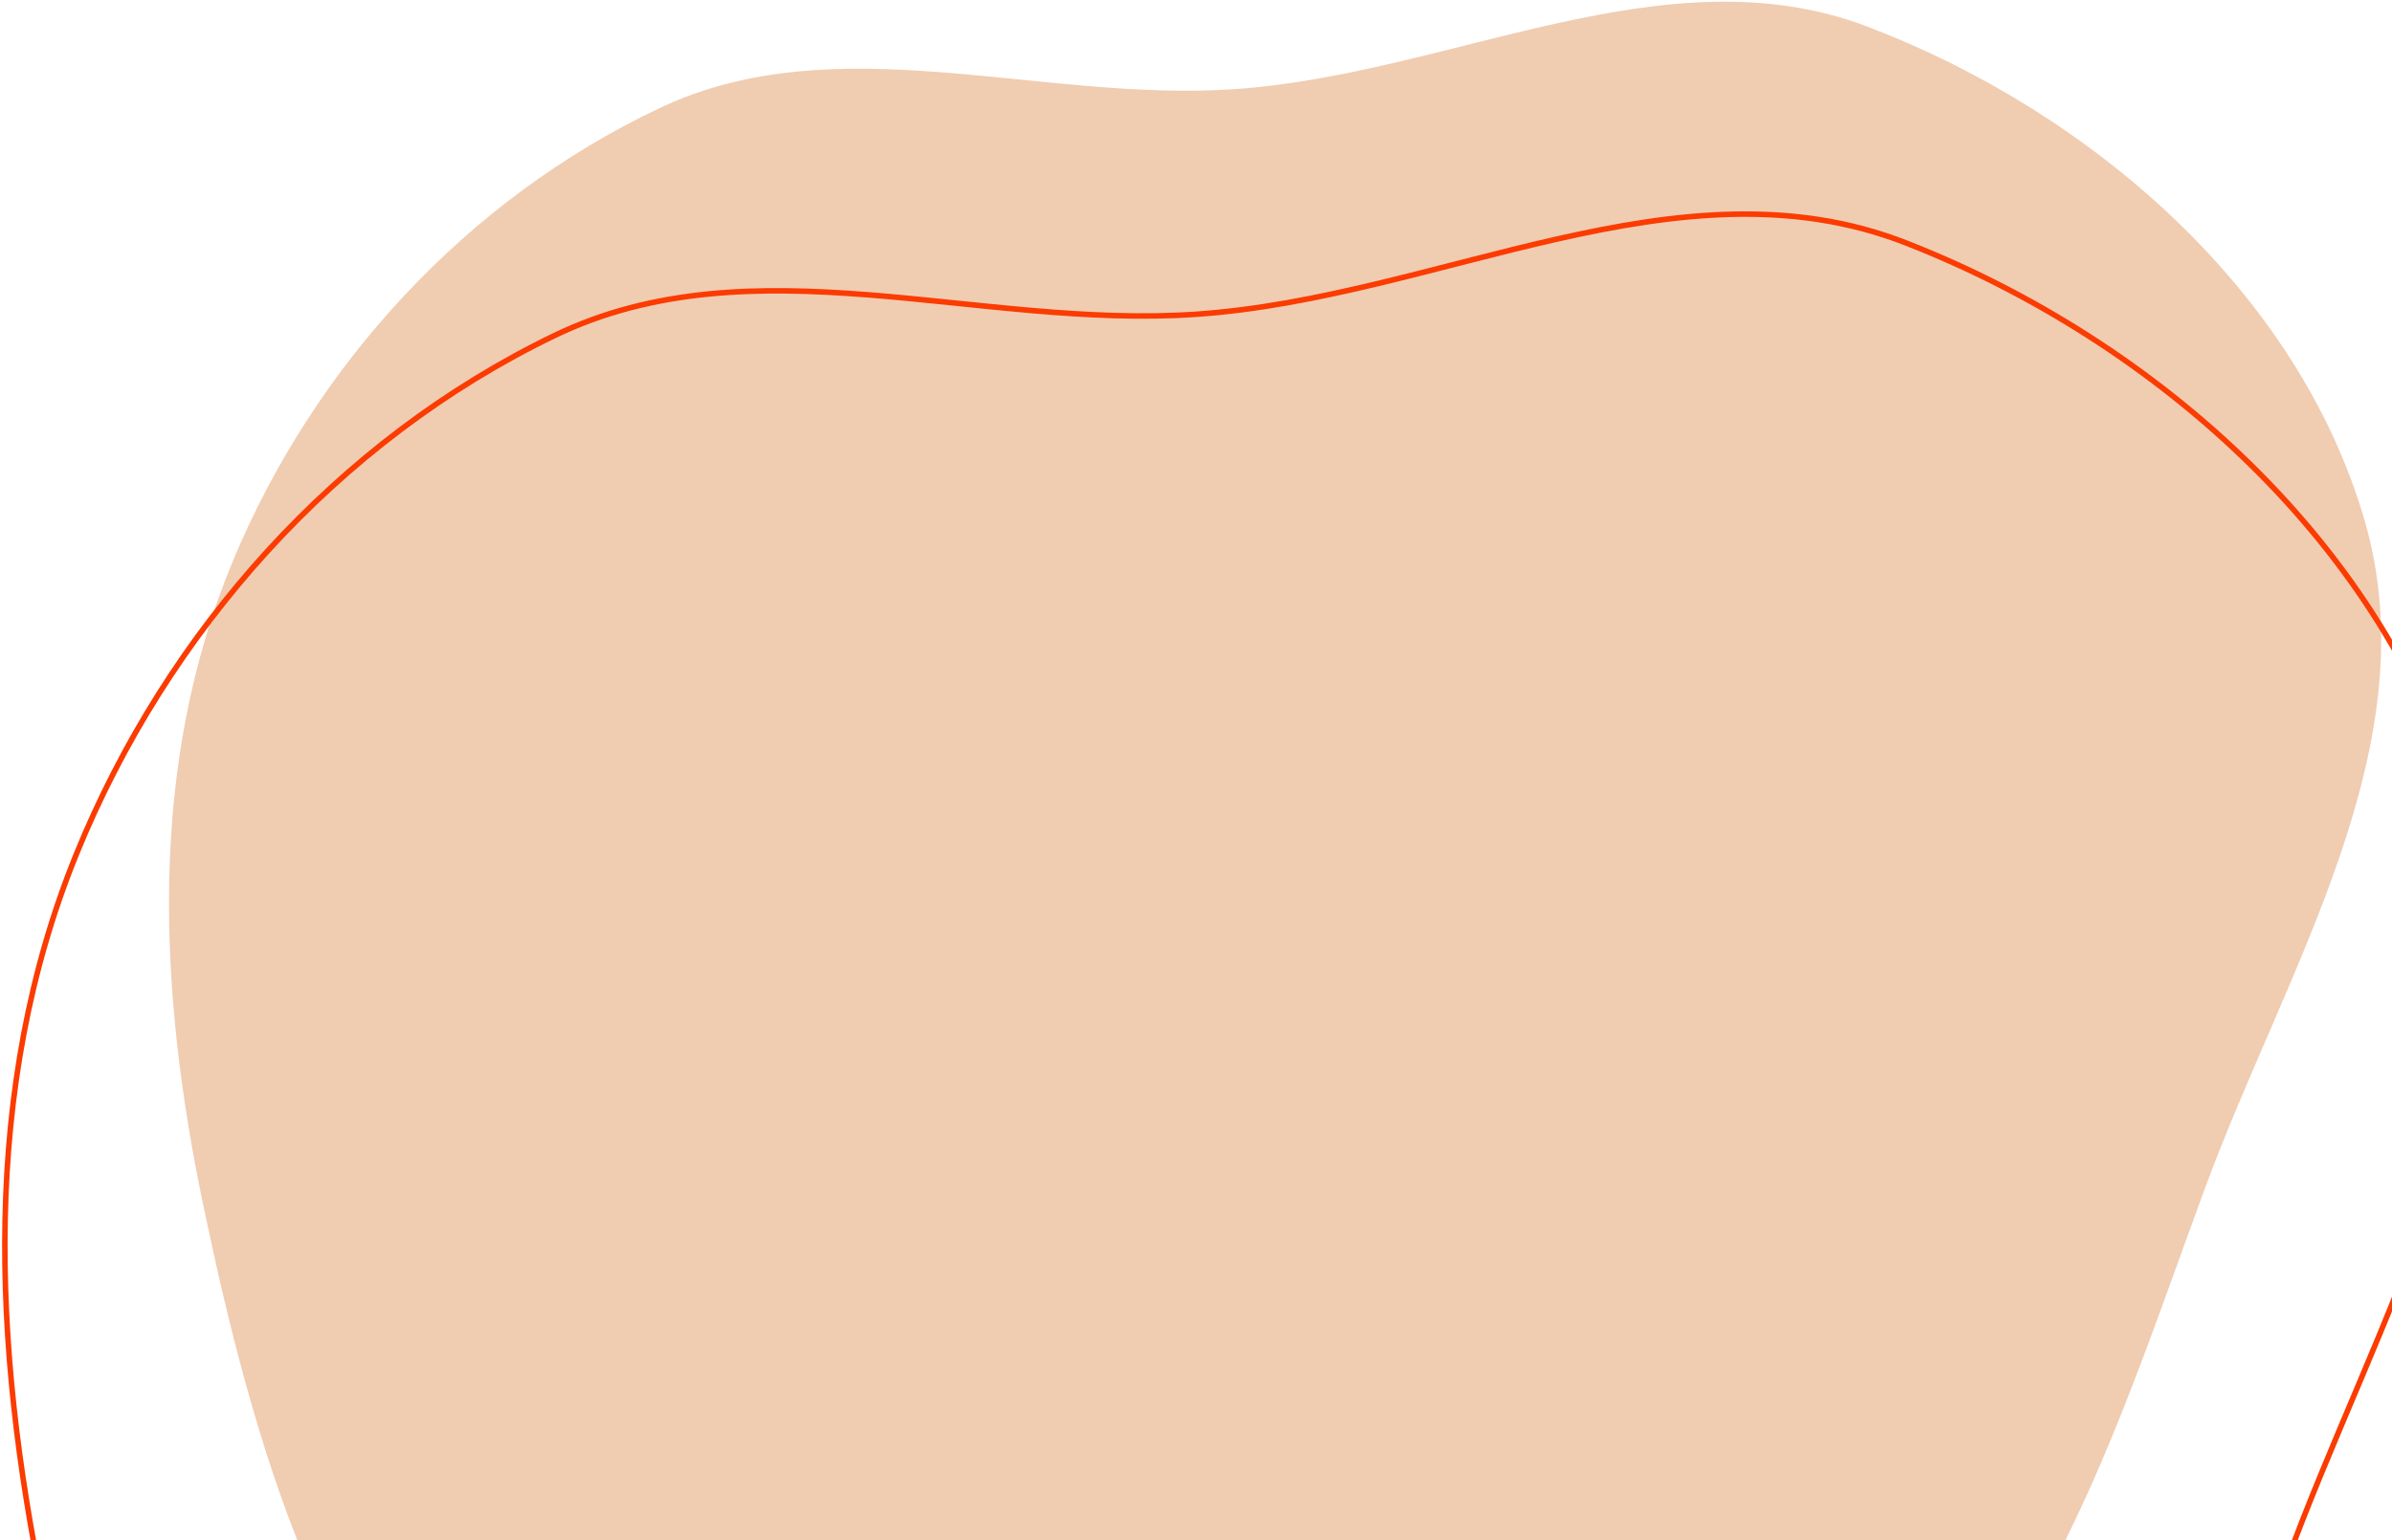 <svg width="868" height="559" viewBox="0 0 868 559" fill="none" xmlns="http://www.w3.org/2000/svg">
<path fill-rule="evenodd" clip-rule="evenodd" d="M447.741 32.374C526.548 27.082 604.163 -18.365 677.753 9.703C759.59 40.916 834.046 106.256 858.046 188.866C881.804 270.645 829.674 351.172 800.193 431.15C771.81 508.145 748.115 586.215 689.893 645.025C622.774 712.823 544.076 781.449 447.741 787.167C349.419 793.004 254.457 741.625 183.235 675.103C117.494 613.699 92.114 525.034 73.86 437.956C57.414 359.498 53.607 277.997 84.441 203.797C113.893 132.923 169.123 72.378 239.596 39.126C303.683 8.886 376.747 37.141 447.741 32.374Z" fill="#DA803C" fill-opacity="0.4"/>
<path fill-rule="evenodd" clip-rule="evenodd" d="M434.123 114.067C522.3 108.01 609.145 55.994 691.485 88.118C783.053 123.843 866.362 198.628 893.216 293.179C919.799 386.778 861.471 478.945 828.484 570.483C796.726 658.608 770.213 747.962 705.069 815.274C629.969 892.872 541.912 971.416 434.123 977.962C324.109 984.642 217.855 925.836 138.165 849.699C64.606 779.419 36.208 677.939 15.784 578.274C-2.618 488.474 -6.877 395.193 27.623 310.268C60.577 229.149 122.374 159.853 201.227 121.794C272.934 87.184 354.687 119.523 434.123 114.067Z" stroke="#FB3B00" stroke-width="2"/>
</svg>
